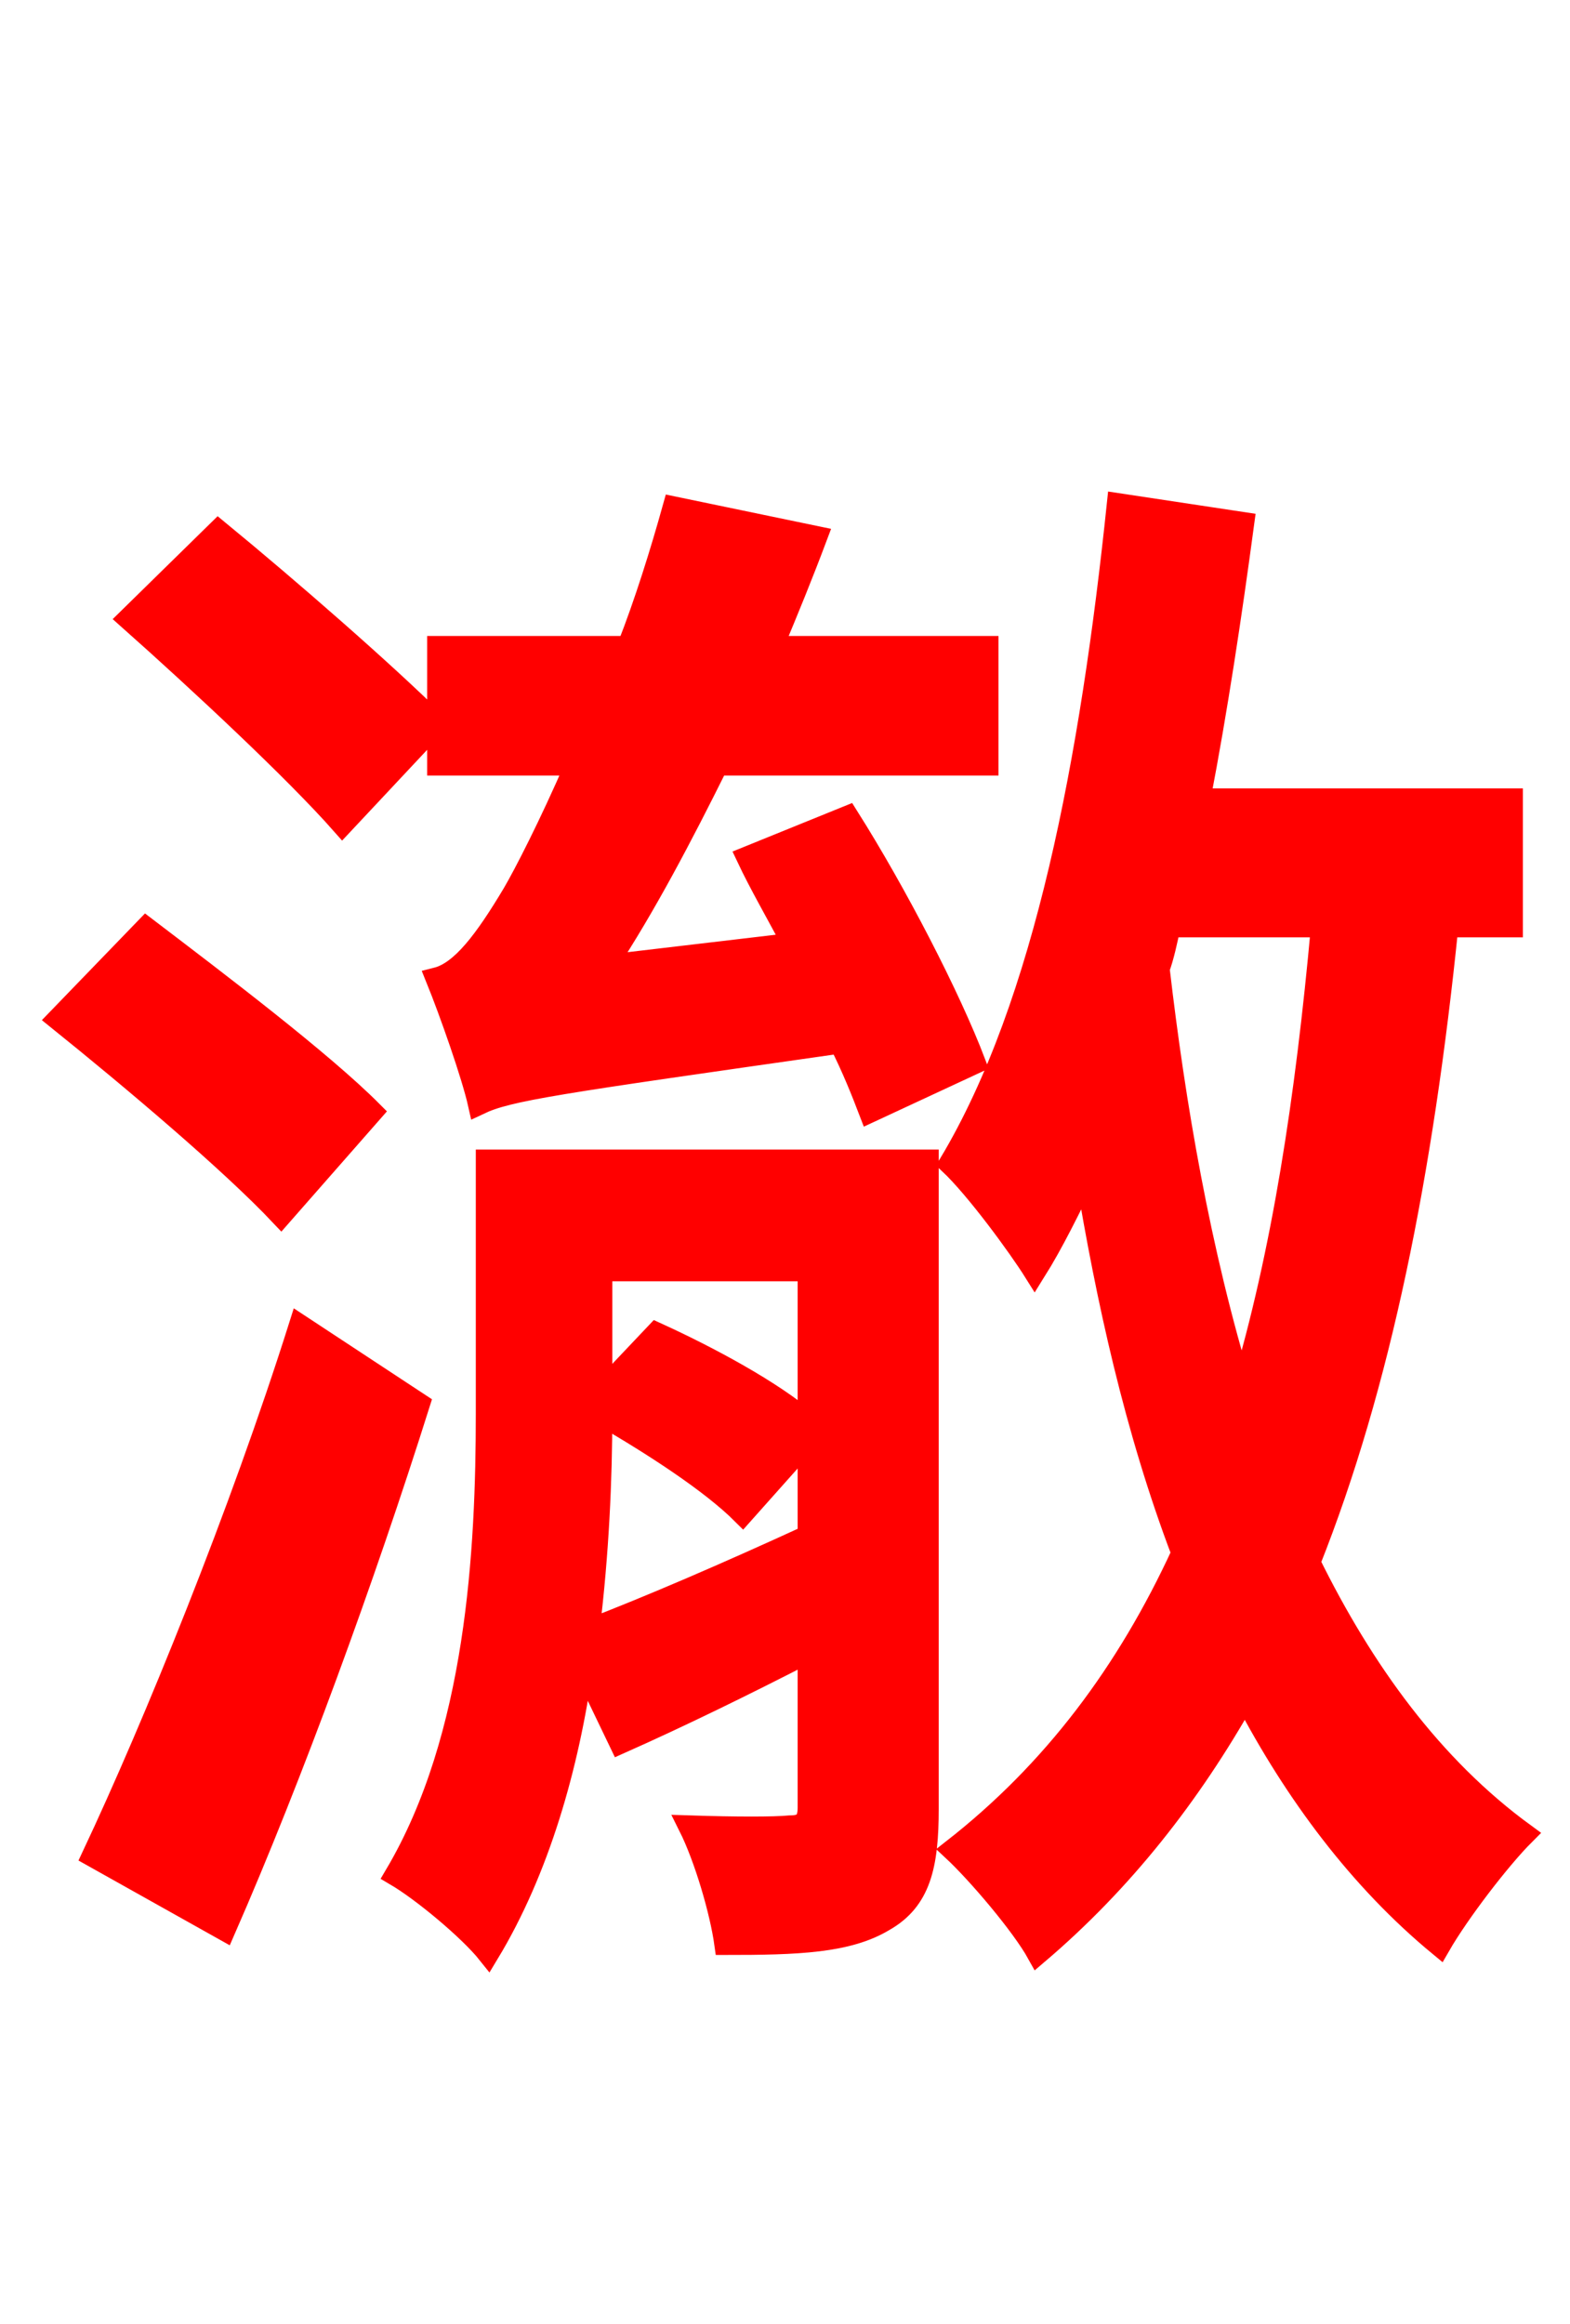 <svg xmlns="http://www.w3.org/2000/svg" xmlns:xlink="http://www.w3.org/1999/xlink" width="72" height="106.56"><path fill="red" stroke="red" d="M44.71 48.74C43.56 45.72 41.11 40.97 38.88 37.44L34.27 39.31C34.85 40.54 35.64 41.90 36.36 43.27L27.79 44.28C29.59 41.54 31.25 38.38 32.90 35.06L45.29 35.06L45.29 29.66L35.42 29.66C36.14 27.94 36.79 26.35 37.44 24.62L30.89 23.26C30.31 25.34 29.59 27.65 28.80 29.66L20.09 29.66L20.09 35.06L26.42 35.06C25.20 37.87 24.05 40.10 23.54 40.97C22.25 43.13 21.17 44.57 20.02 44.86C20.66 46.44 21.67 49.32 21.96 50.62C23.33 49.97 25.42 49.68 38.52 47.81C39.10 48.96 39.53 50.04 39.89 50.98ZM20.02 33.19C17.71 30.89 13.25 27.00 10.01 24.34L5.90 28.37C9.14 31.25 13.54 35.35 15.70 37.80ZM17.06 50.98C14.76 48.67 10.01 45.07 6.70 42.55L2.66 46.73C6.05 49.46 10.58 53.28 12.89 55.73ZM13.75 60.77C11.02 69.41 7.06 79.13 4.25 85.10L10.30 88.49C13.39 81.43 16.70 72.36 19.22 64.37ZM37.08 66.02L37.08 70.42C33.34 72.14 29.81 73.66 27.00 74.74C27.43 71.21 27.58 67.82 27.58 64.87C29.95 66.24 32.62 67.97 34.06 69.41ZM37.08 58.25L37.08 65.23C35.42 63.79 32.47 62.21 30.10 61.13L27.58 63.79L27.58 58.25ZM42.55 53.21L22.32 53.21L22.32 64.80C22.32 71.06 21.89 79.63 18.14 85.97C19.37 86.69 21.53 88.49 22.39 89.57C24.70 85.75 26.06 81.00 26.71 76.32L28.44 79.92C31.18 78.70 34.13 77.26 37.08 75.74L37.08 82.87C37.08 83.52 36.86 83.74 36.22 83.74C35.50 83.81 33.77 83.81 31.61 83.74C32.33 85.18 33.05 87.62 33.26 89.14C36.58 89.14 38.88 89.06 40.54 88.06C42.19 87.12 42.55 85.54 42.55 82.94ZM60.62 42.48C59.90 50.40 58.82 57.46 56.95 63.72C55.01 57.38 53.86 50.62 53.14 44.42C53.35 43.85 53.50 43.13 53.64 42.48ZM69.34 42.48L69.34 36.65L55.01 36.65C55.80 32.54 56.45 28.22 57.02 23.98L51.26 23.11C50.04 34.78 47.95 46.01 43.56 53.35C44.78 54.50 46.73 57.17 47.45 58.32C48.31 56.95 49.03 55.44 49.82 53.86C50.76 59.54 52.06 65.52 54.22 71.21C51.70 76.68 48.31 81.22 43.70 84.82C44.86 85.90 46.87 88.27 47.59 89.57C51.48 86.26 54.58 82.30 57.10 77.83C59.40 82.22 62.35 86.18 66.02 89.21C66.89 87.70 68.76 85.25 69.91 84.10C65.66 81.00 62.50 76.61 60.05 71.64C63.29 63.50 65.23 53.78 66.38 42.48Z"/></svg>

